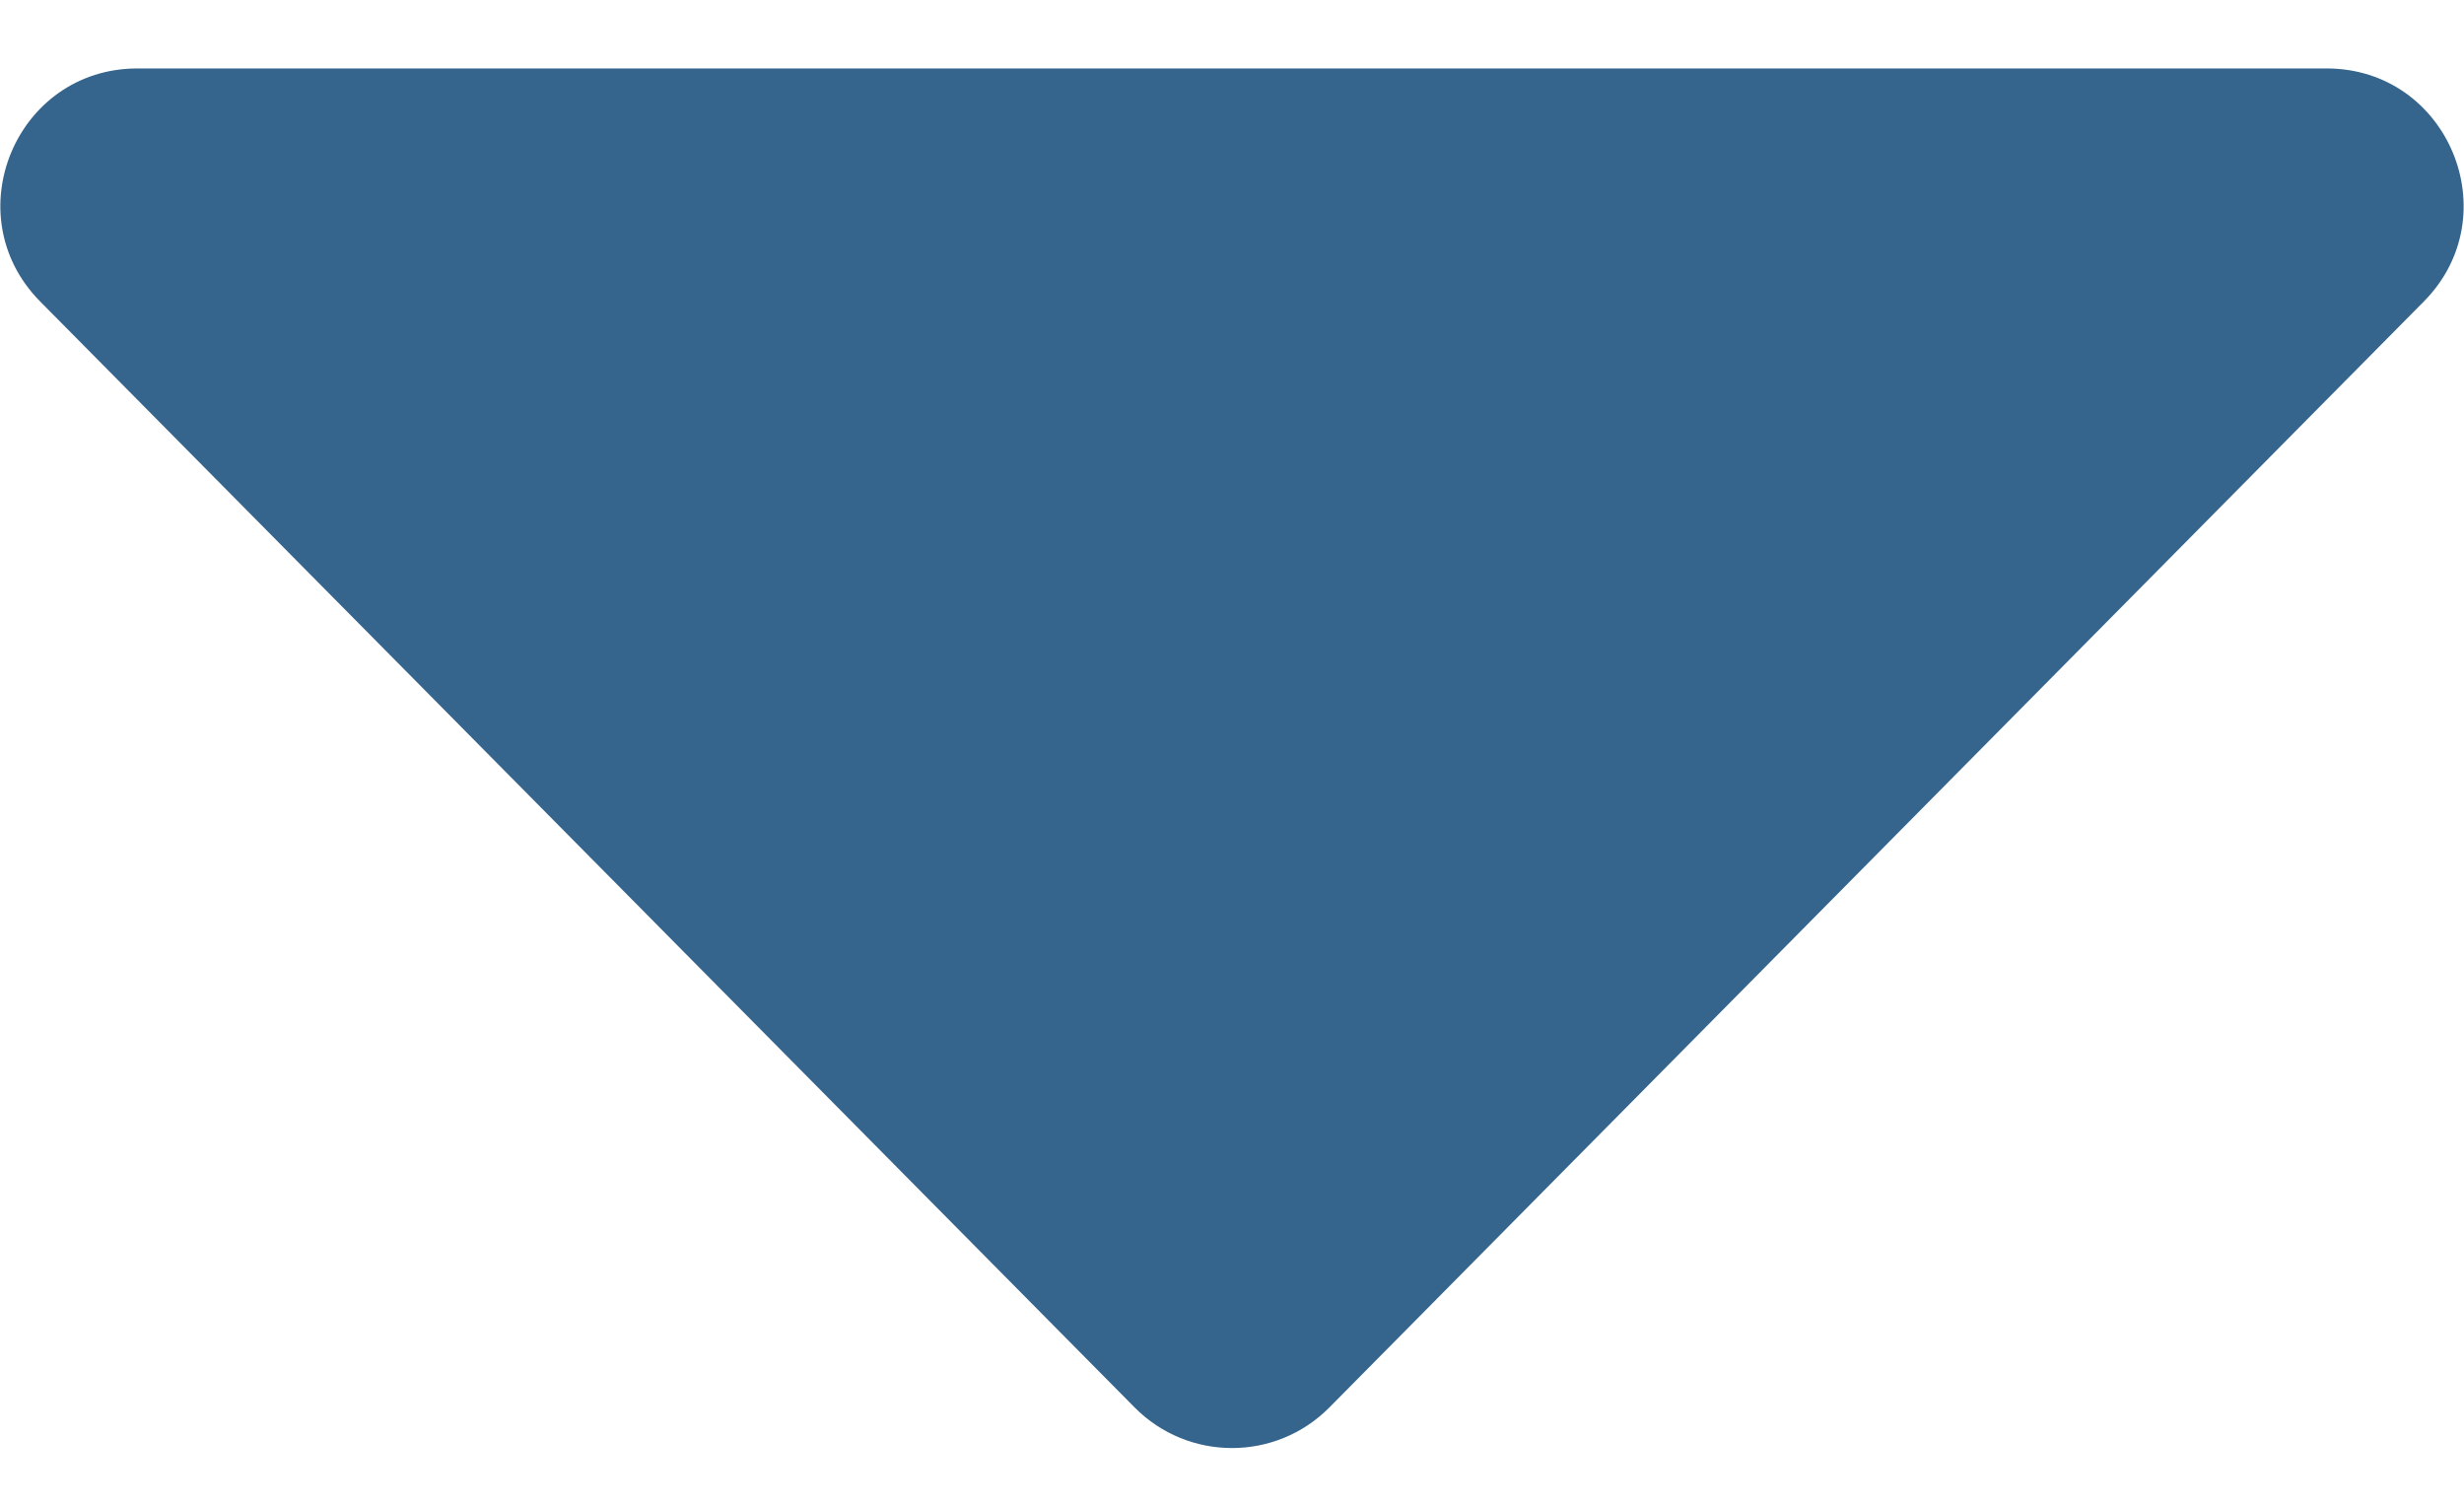 <svg width="18" height="11" viewBox="0 0 18 11" fill="none" xmlns="http://www.w3.org/2000/svg">
<path d="M9.711 10.282C9.319 10.677 8.681 10.677 8.289 10.282L0.294 2.203C-0.331 1.572 0.116 0.5 1.004 0.5L16.996 0.5C17.884 0.5 18.331 1.572 17.706 2.203L9.711 10.282Z" fill="#35648C"/>
</svg>

